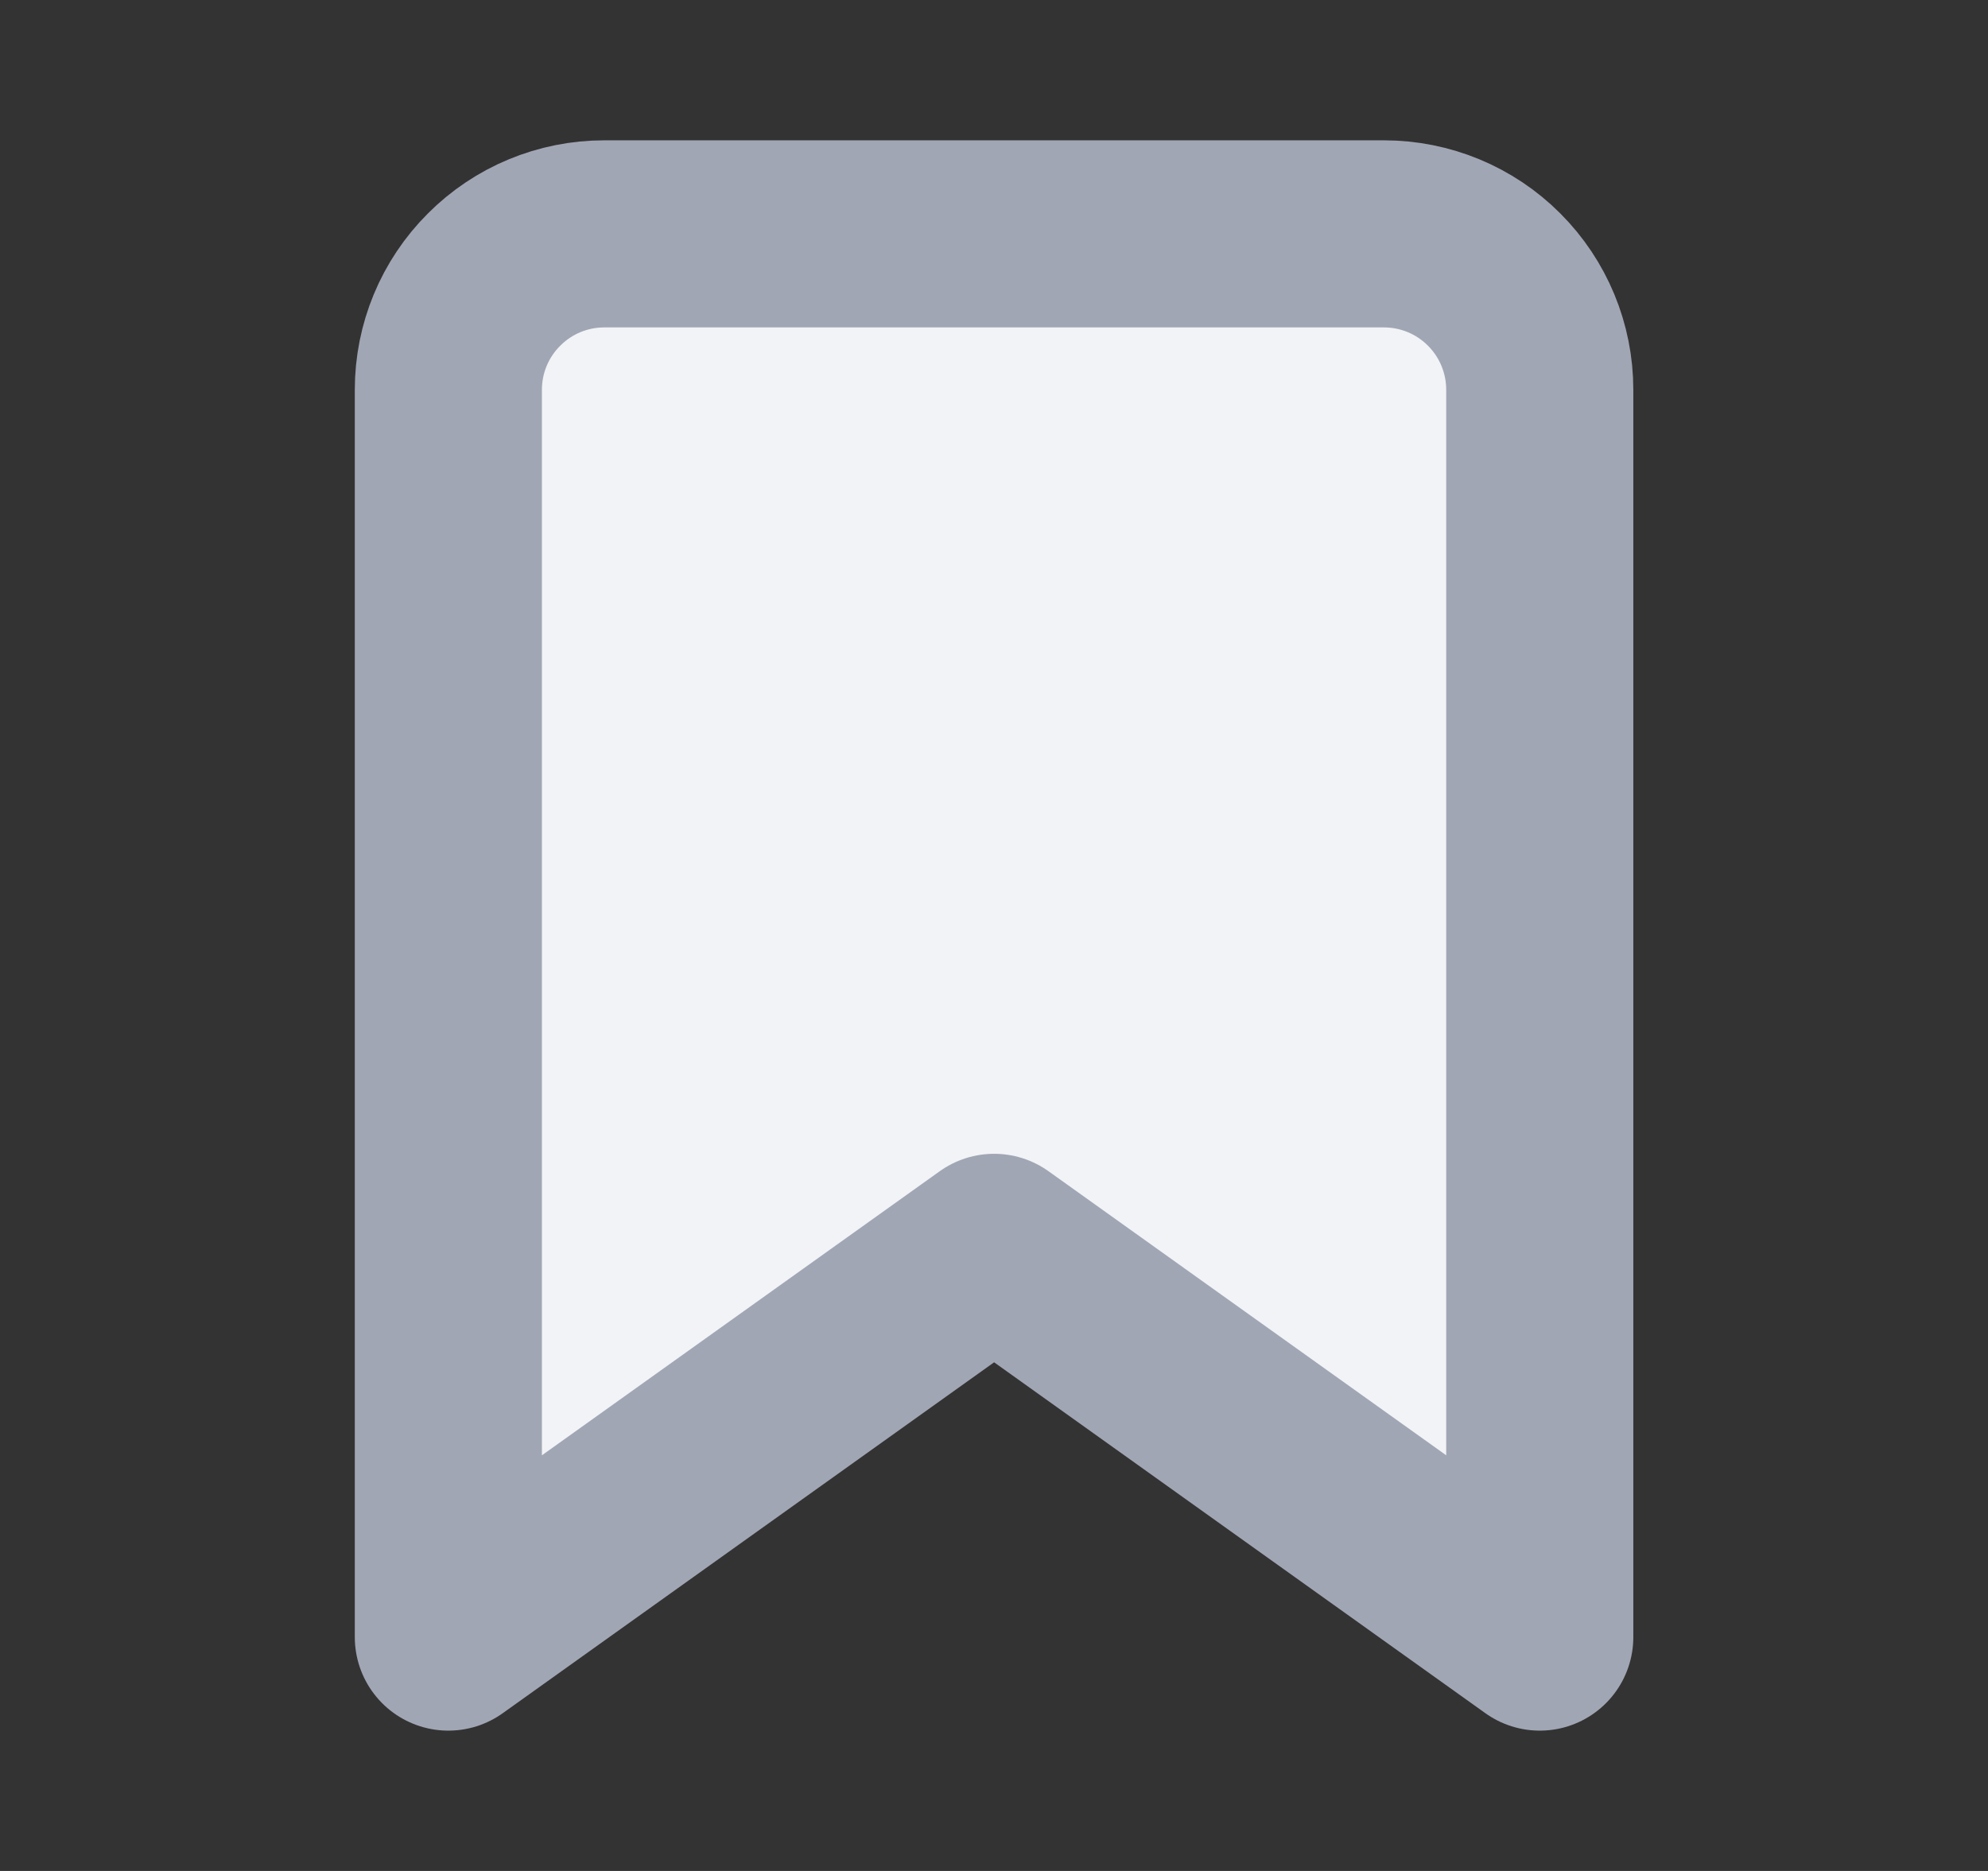 <svg xmlns="http://www.w3.org/2000/svg" width="17" height="16" viewBox="0 0 17 16" fill="none">
  <rect x="0" y="0" width="17" height="16" fill="#333333" stroke="none"/>
  <path d="M13.167 14L8.501 10.667L3.834 14V3.333C3.834 2.98 3.974 2.641 4.225 2.391C4.475 2.14 4.814 2 5.167 2H11.834C12.188 2 12.527 2.14 12.777 2.391C13.027 2.641 13.167 2.98 13.167 3.333V14Z" fill="#F2F3F6" stroke="#A1A6B5" stroke-width="1.6" stroke-linecap="round" stroke-linejoin="round"/>
</svg>
